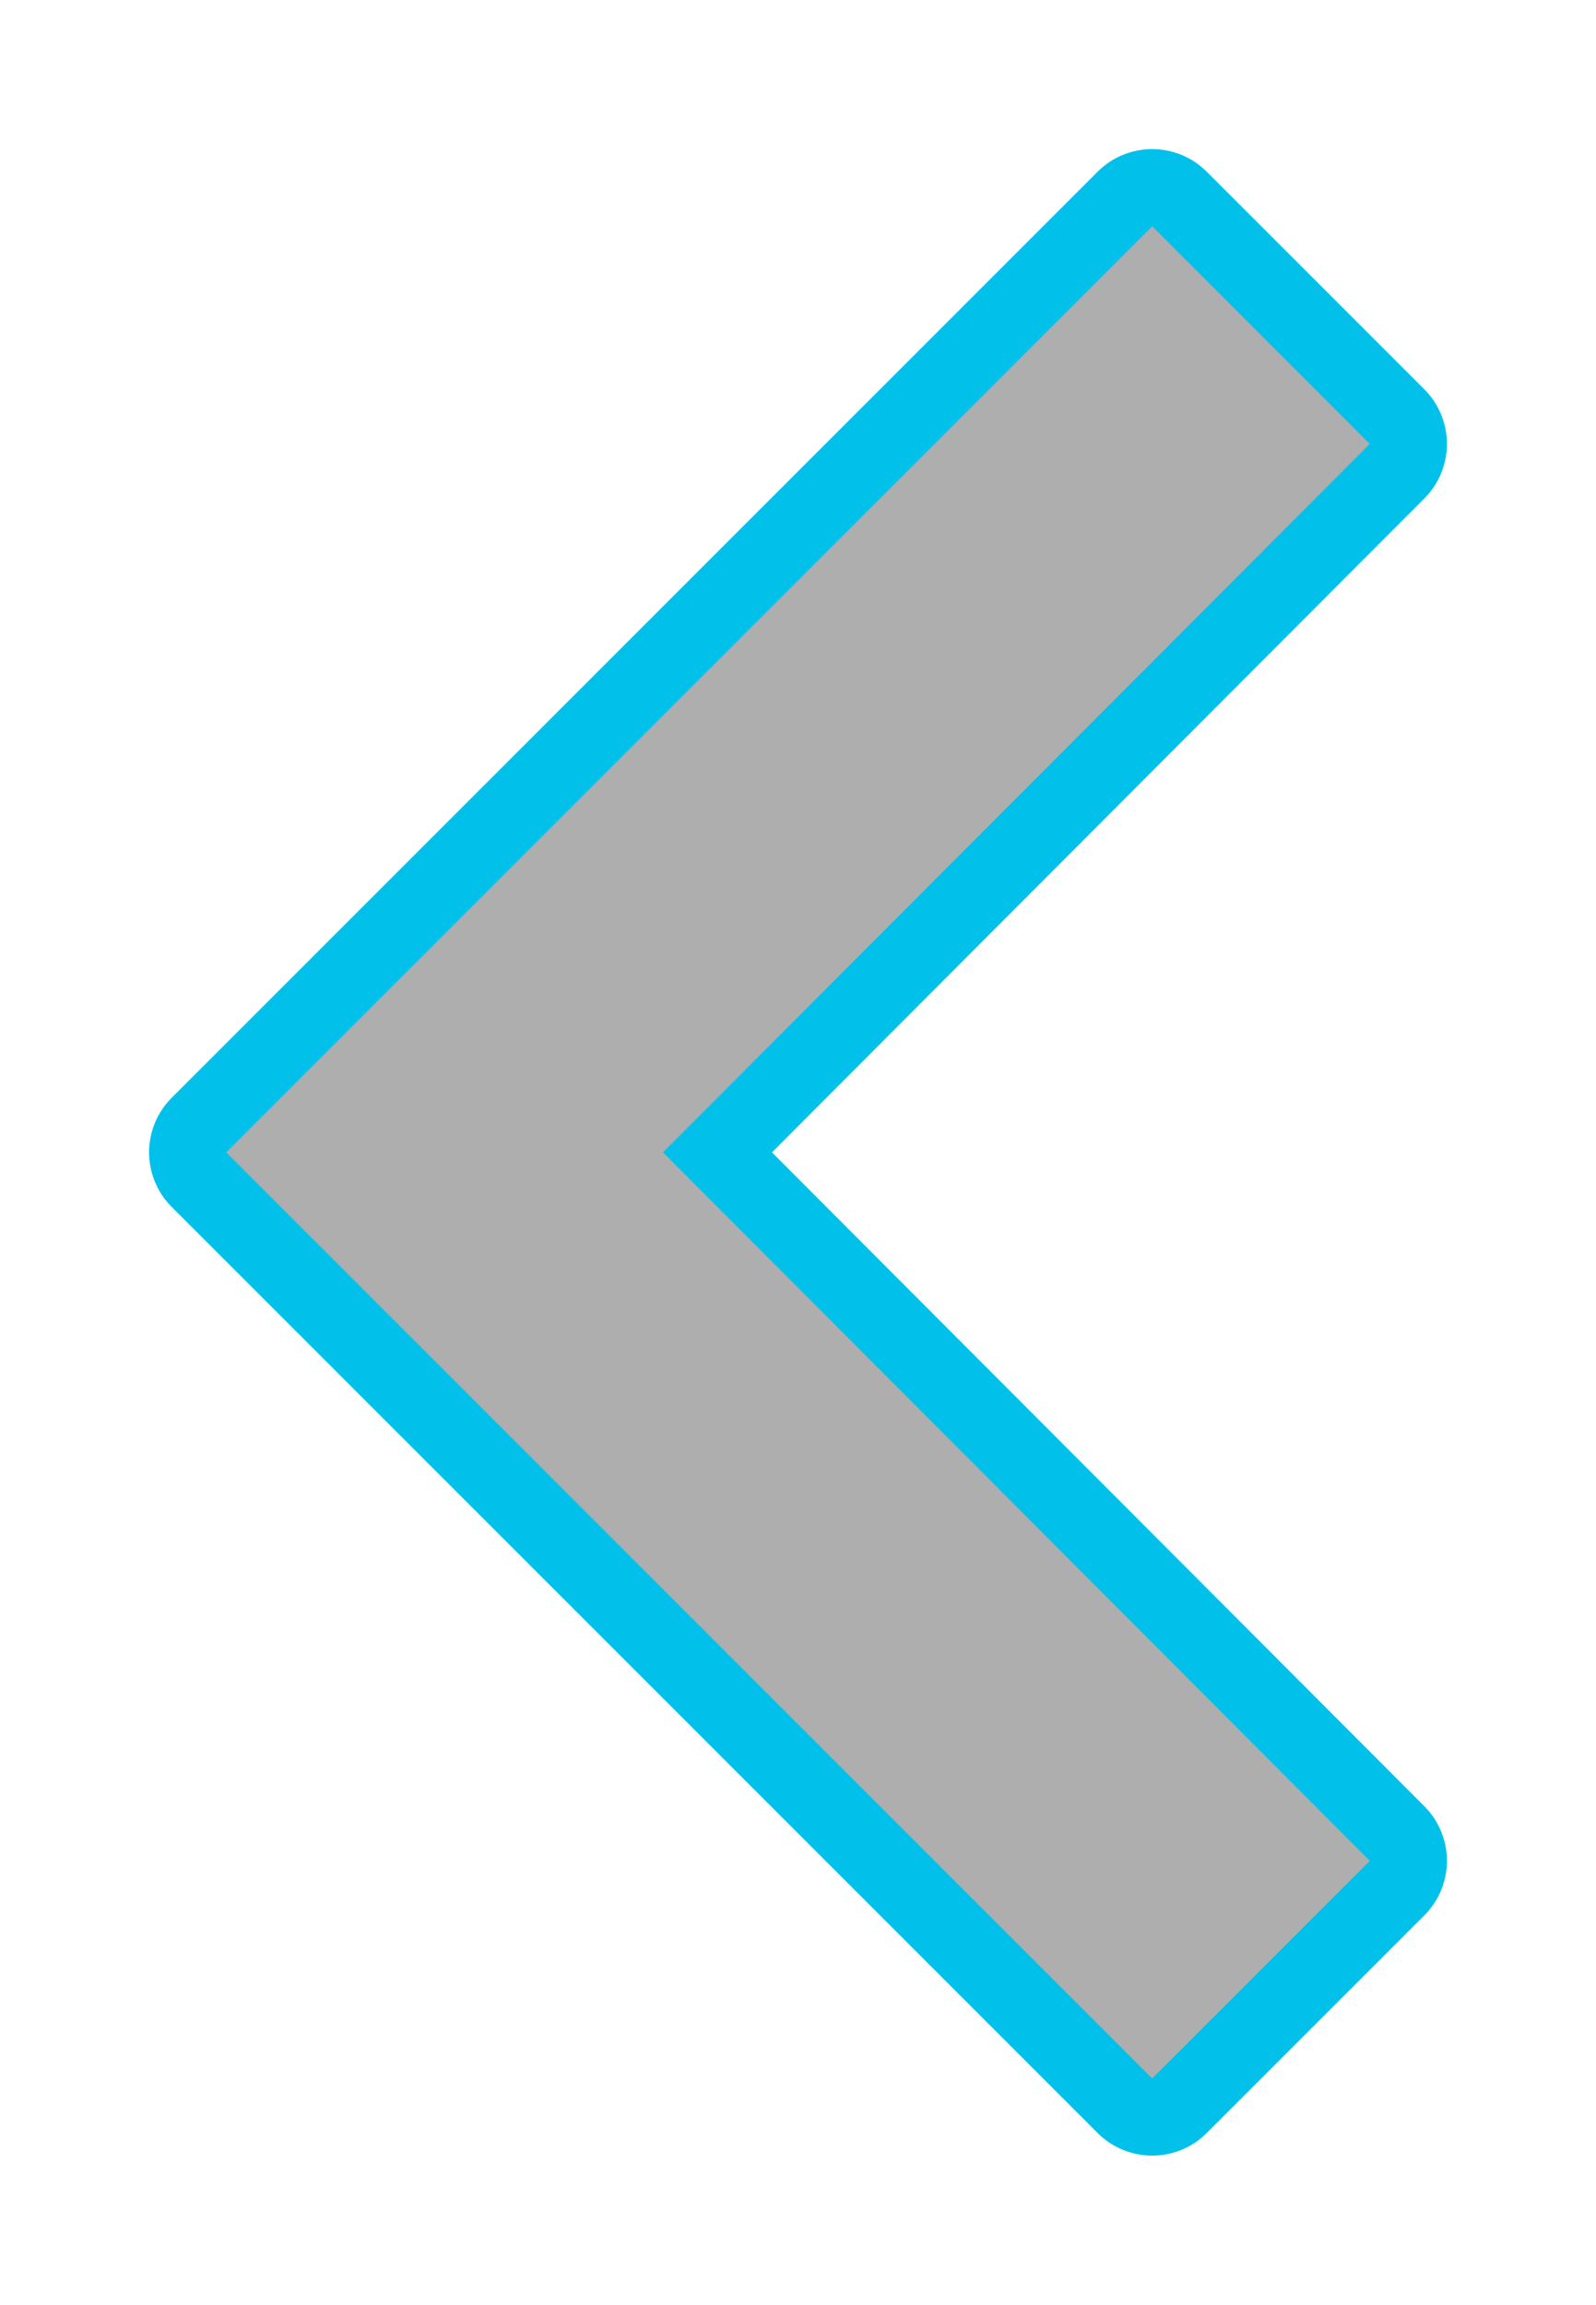 <?xml version="1.0" encoding="UTF-8" standalone="no"?>
<svg
   xmlns:dc="http://purl.org/dc/elements/1.1/"
   xmlns:cc="http://creativecommons.org/ns#"
   xmlns:rdf="http://www.w3.org/1999/02/22-rdf-syntax-ns#"
   xmlns:svg="http://www.w3.org/2000/svg"
   xmlns="http://www.w3.org/2000/svg"
   xmlns:sodipodi="http://sodipodi.sourceforge.net/DTD/sodipodi-0.dtd"
   xmlns:inkscape="http://www.inkscape.org/namespaces/inkscape"
   height="14.932"
   viewBox="0 0 10.342 14.932"
   width="10.342"
   fill="#000000"
   version="1.1"
   id="svg78"
   sodipodi:docname="keyboard_arrow_left_black_24dp.svg"
   inkscape:version="1.0.2 (394de47547, 2021-03-26)">
  <defs
     id="defs82">
    <filter
       inkscape:collect="always"
       style="color-interpolation-filters:sRGB"
       id="filter1152"
       x="-0.198"
       width="1.396"
       y="-0.122"
       height="1.244">
      <feGaussianBlur
         inkscape:collect="always"
         stdDeviation="0.611"
         id="feGaussianBlur1154" />
    </filter>
  </defs>
  <sodipodi:namedview
     pagecolor="#ffffff"
     bordercolor="#666666"
     borderopacity="1"
     objecttolerance="10"
     gridtolerance="10"
     guidetolerance="10"
     inkscape:pageopacity="0"
     inkscape:pageshadow="2"
     inkscape:window-width="1920"
     inkscape:window-height="1056"
     id="namedview80"
     showgrid="false"
     inkscape:zoom="24.689812"
     inkscape:cx="6.0560083"
     inkscape:cy="9.1878562"
     inkscape:window-x="0"
     inkscape:window-y="0"
     inkscape:window-maximized="0"
     inkscape:current-layer="svg78"
     fit-margin-top="0"
     fit-margin-left="0"
     fit-margin-right="0"
     fit-margin-bottom="0" />
  <path
     d="m 8.876,12.056 -4.58,-4.59 4.58,-4.59 -1.41,-1.41 -6,6 6,6 z"
     id="path76-3"
     style="fill:#01c1ea;stroke:#01c1ea;stroke-linecap:round;stroke-linejoin:round;stroke-opacity:1;filter:url(#filter1152)" />
  <path
     d="M -6.534,-4.534 H 17.466 V 19.466 H -6.534 Z"
     fill="none"
     id="path74" />
  <path
     d="m 8.876,12.056 -4.58,-4.59 4.58,-4.59 -1.41,-1.41 -6,6 6,6 z"
     id="path76"
     style="fill:#aeaeae" />
</svg>
